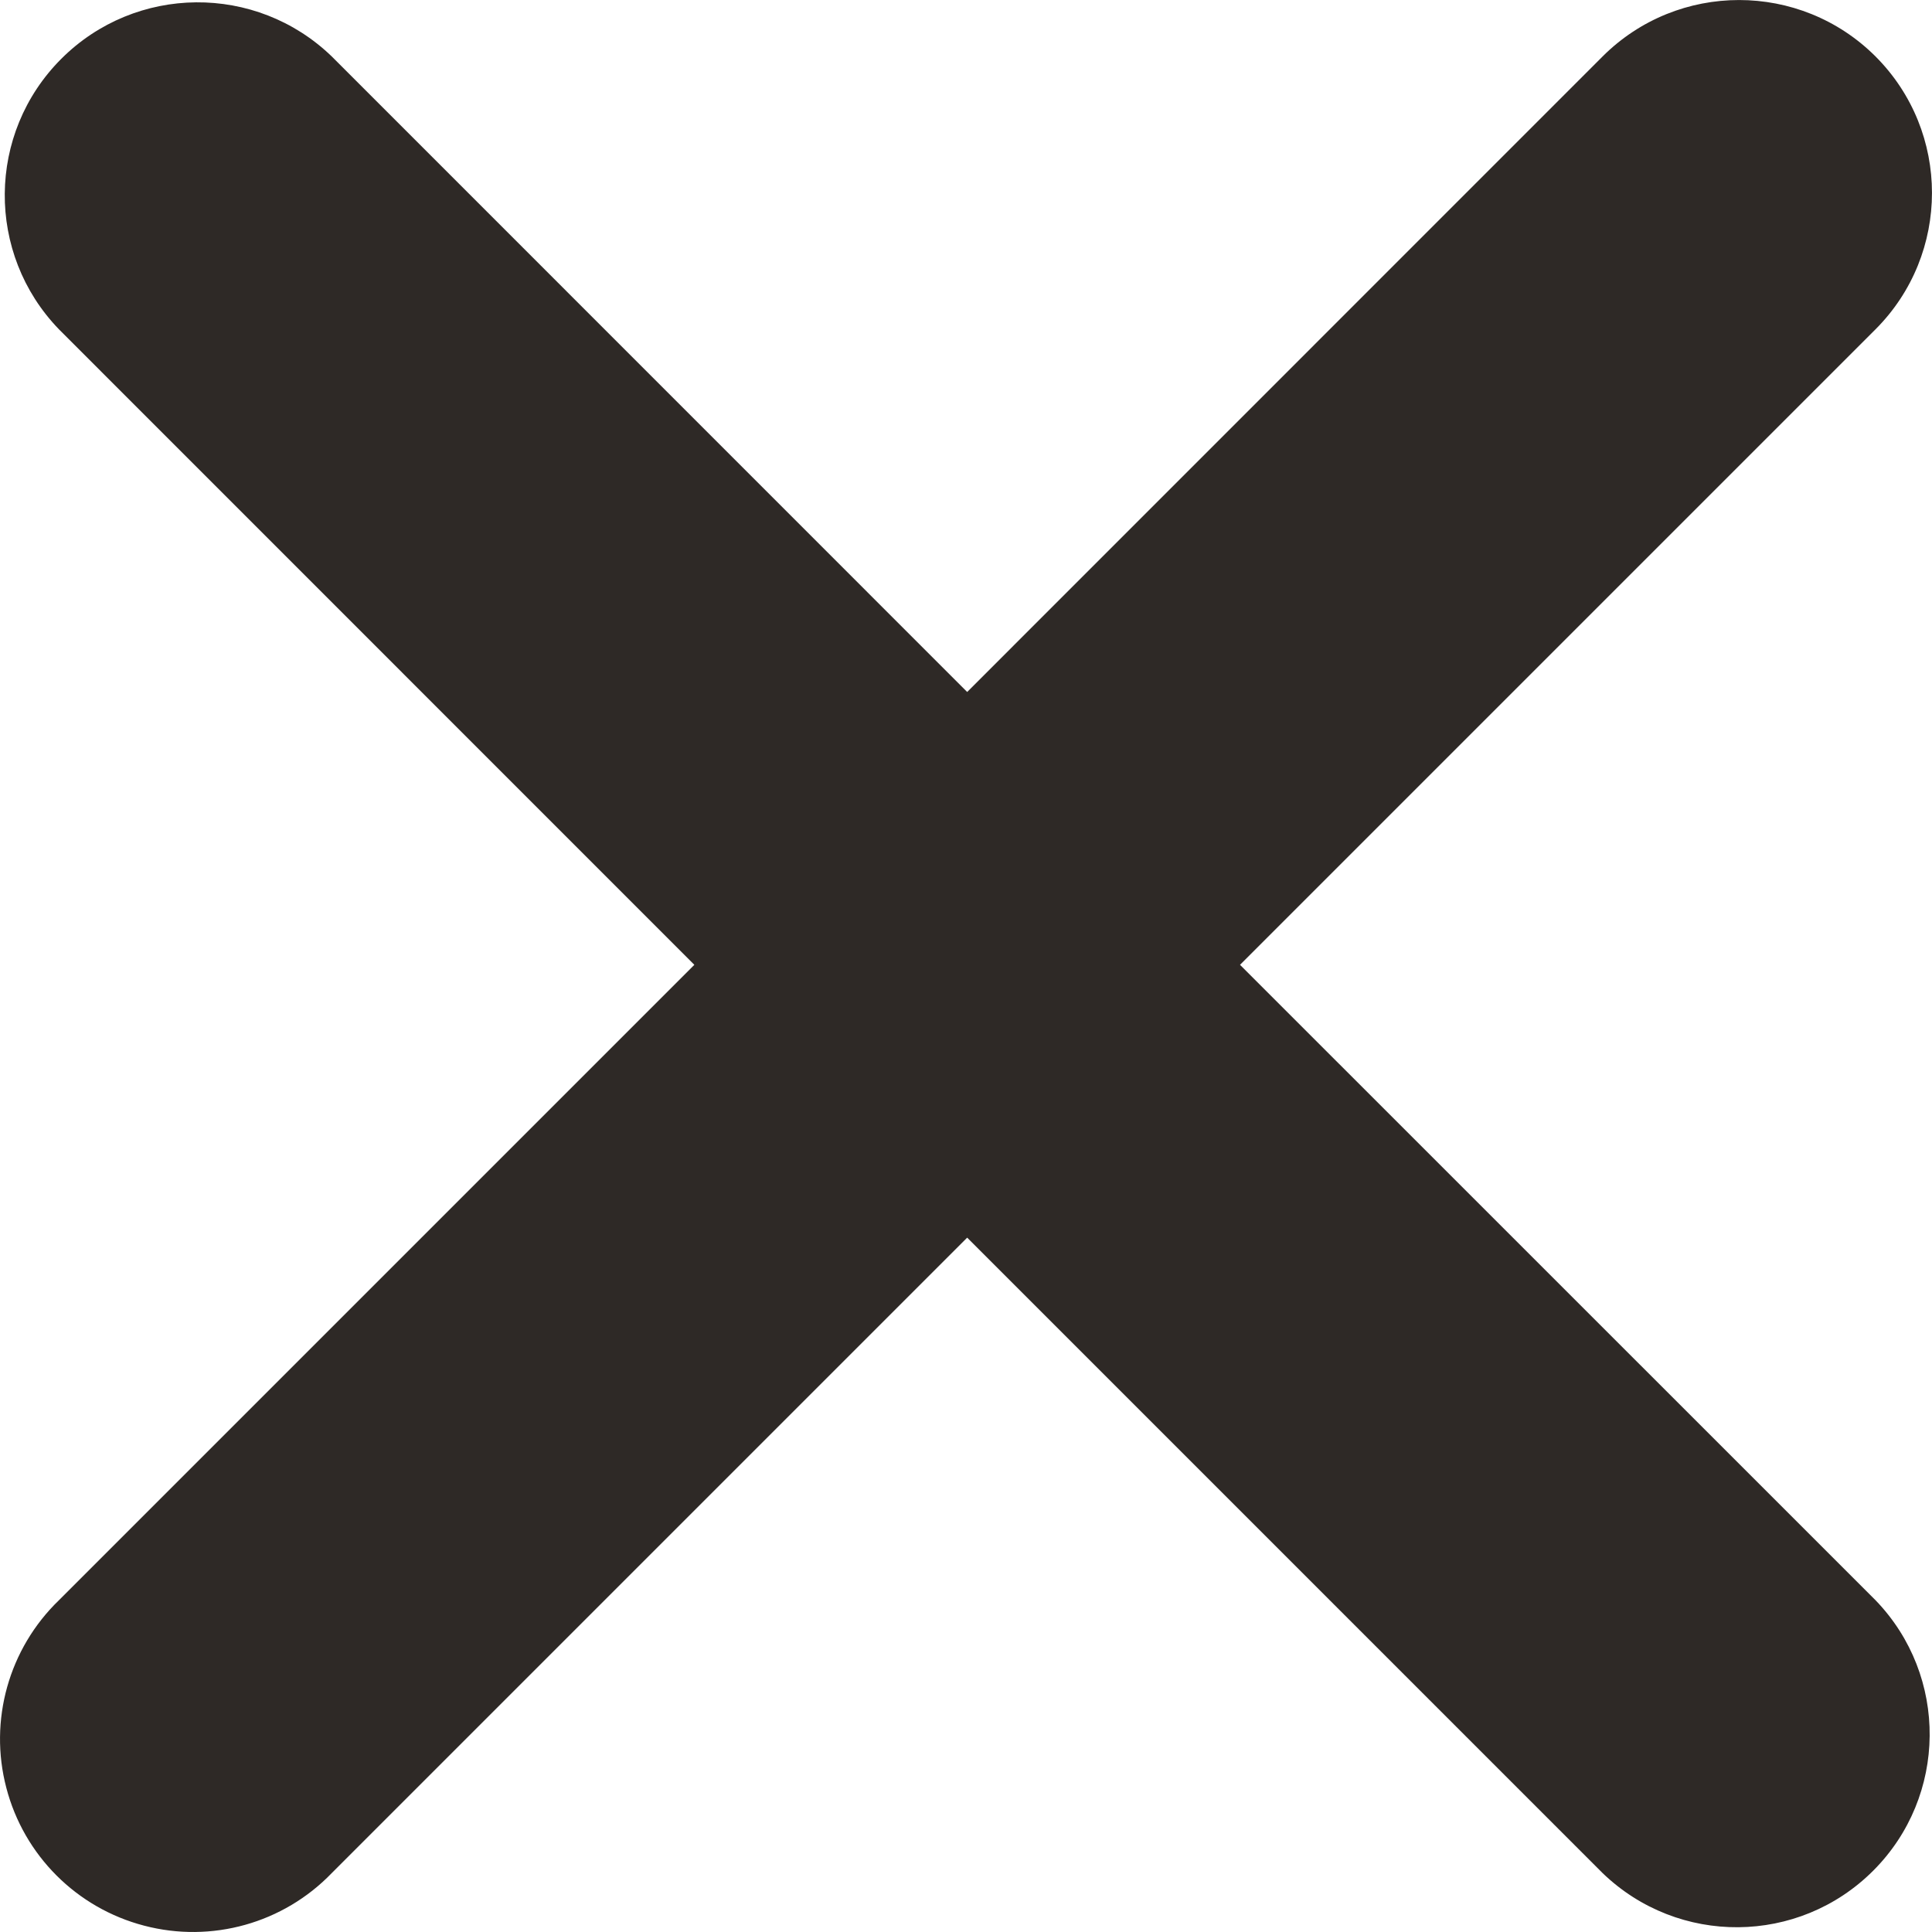 <svg width="18" height="18" viewBox="0 0 18 18" fill="none" xmlns="http://www.w3.org/2000/svg">
<path d="M17.474 0.526C16.772 -0.175 15.633 -0.175 14.931 0.526L9.011 6.447L3.091 0.526C2.386 -0.155 1.264 -0.145 0.571 0.548C-0.123 1.242 -0.132 2.363 0.549 3.068L6.469 8.989L0.549 14.909C0.082 15.36 -0.106 16.029 0.059 16.657C0.223 17.286 0.714 17.777 1.343 17.941C1.971 18.106 2.64 17.919 3.091 17.451L9.011 11.531L14.931 17.451C15.637 18.132 16.758 18.123 17.452 17.429C18.145 16.736 18.155 15.614 17.474 14.909L11.553 8.989L17.474 3.068C18.175 2.366 18.175 1.228 17.474 0.526Z" fill="#2E2926"/>
</svg>
